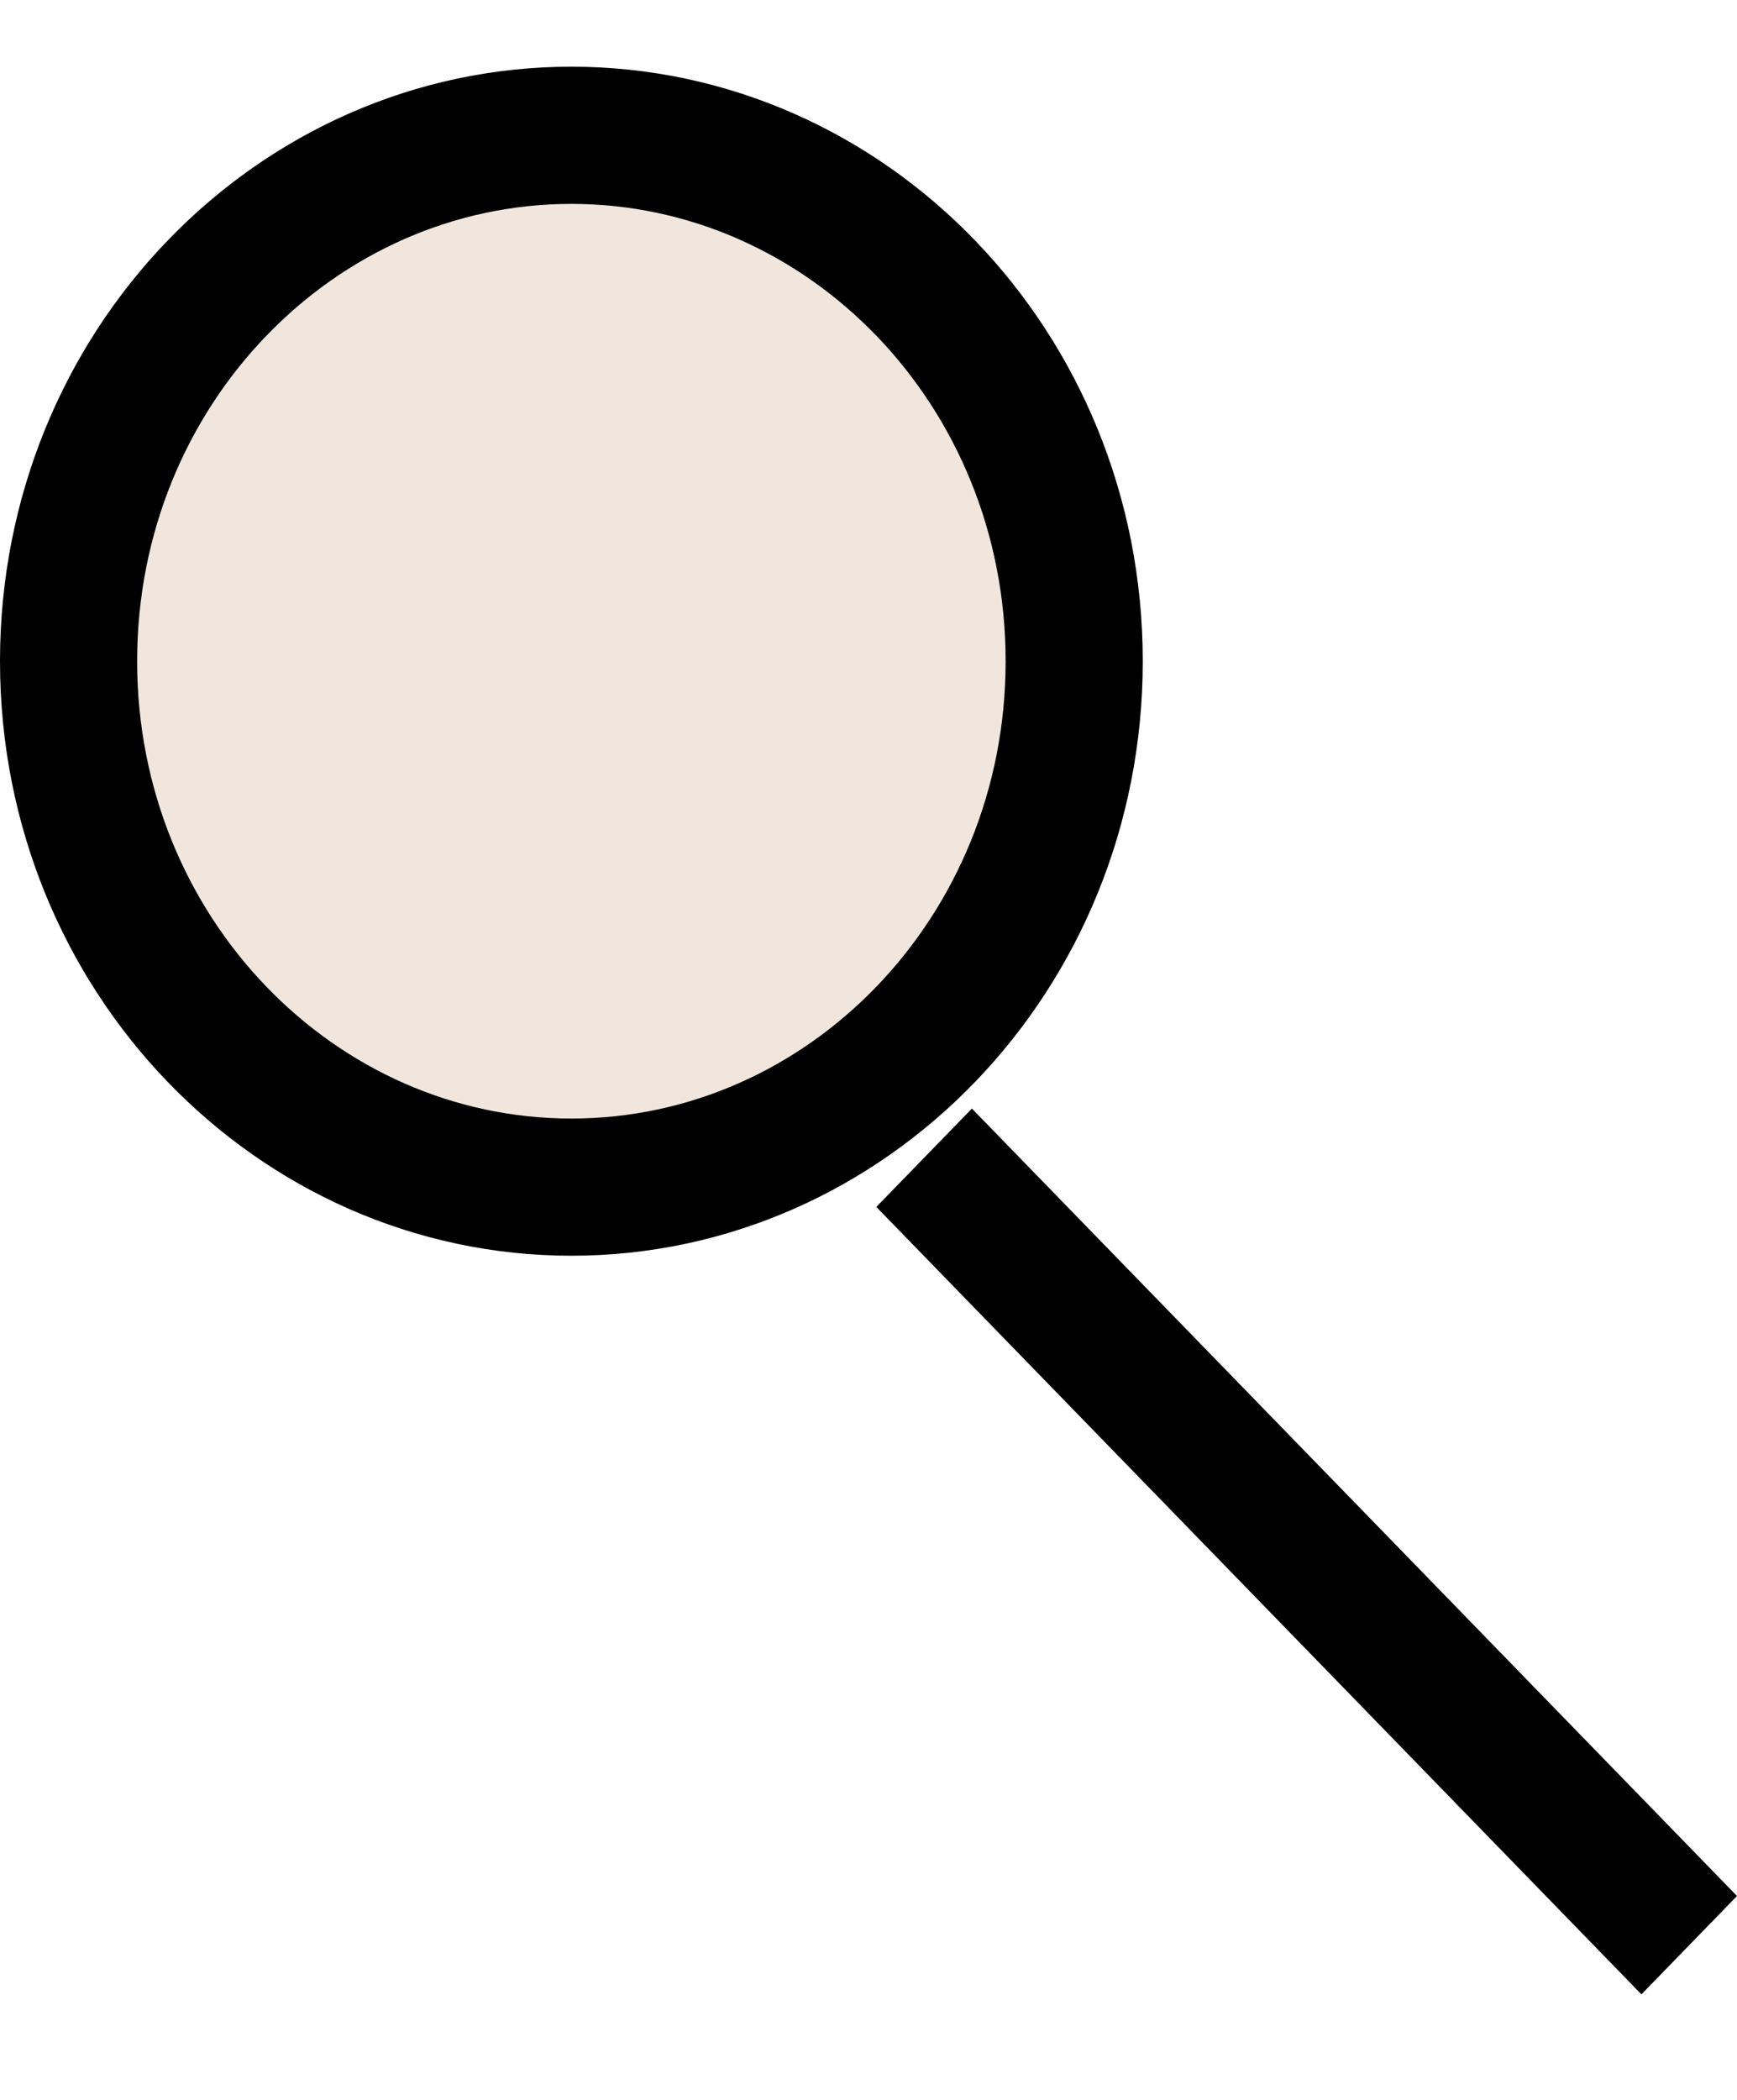 <svg width="24" height="29" viewBox="0 0 38 43" fill="none" xmlns="http://www.w3.org/2000/svg">
<path d="M23.5 13C23.5 19.407 18.52 24.5 12.5 24.5C6.48 24.5 1.5 19.407 1.5 13C1.5 6.593 6.48 1.5 12.5 1.5C18.52 1.5 23.5 6.593 23.5 13Z" fill="#F0E6DD" stroke="black" stroke-width="3"/>
<line y1="-1.5" x2="24.014" y2="-1.5" transform="matrix(-0.697 -0.717 0.697 -0.717 38 40)" stroke="black" stroke-width="3"/>
</svg>
